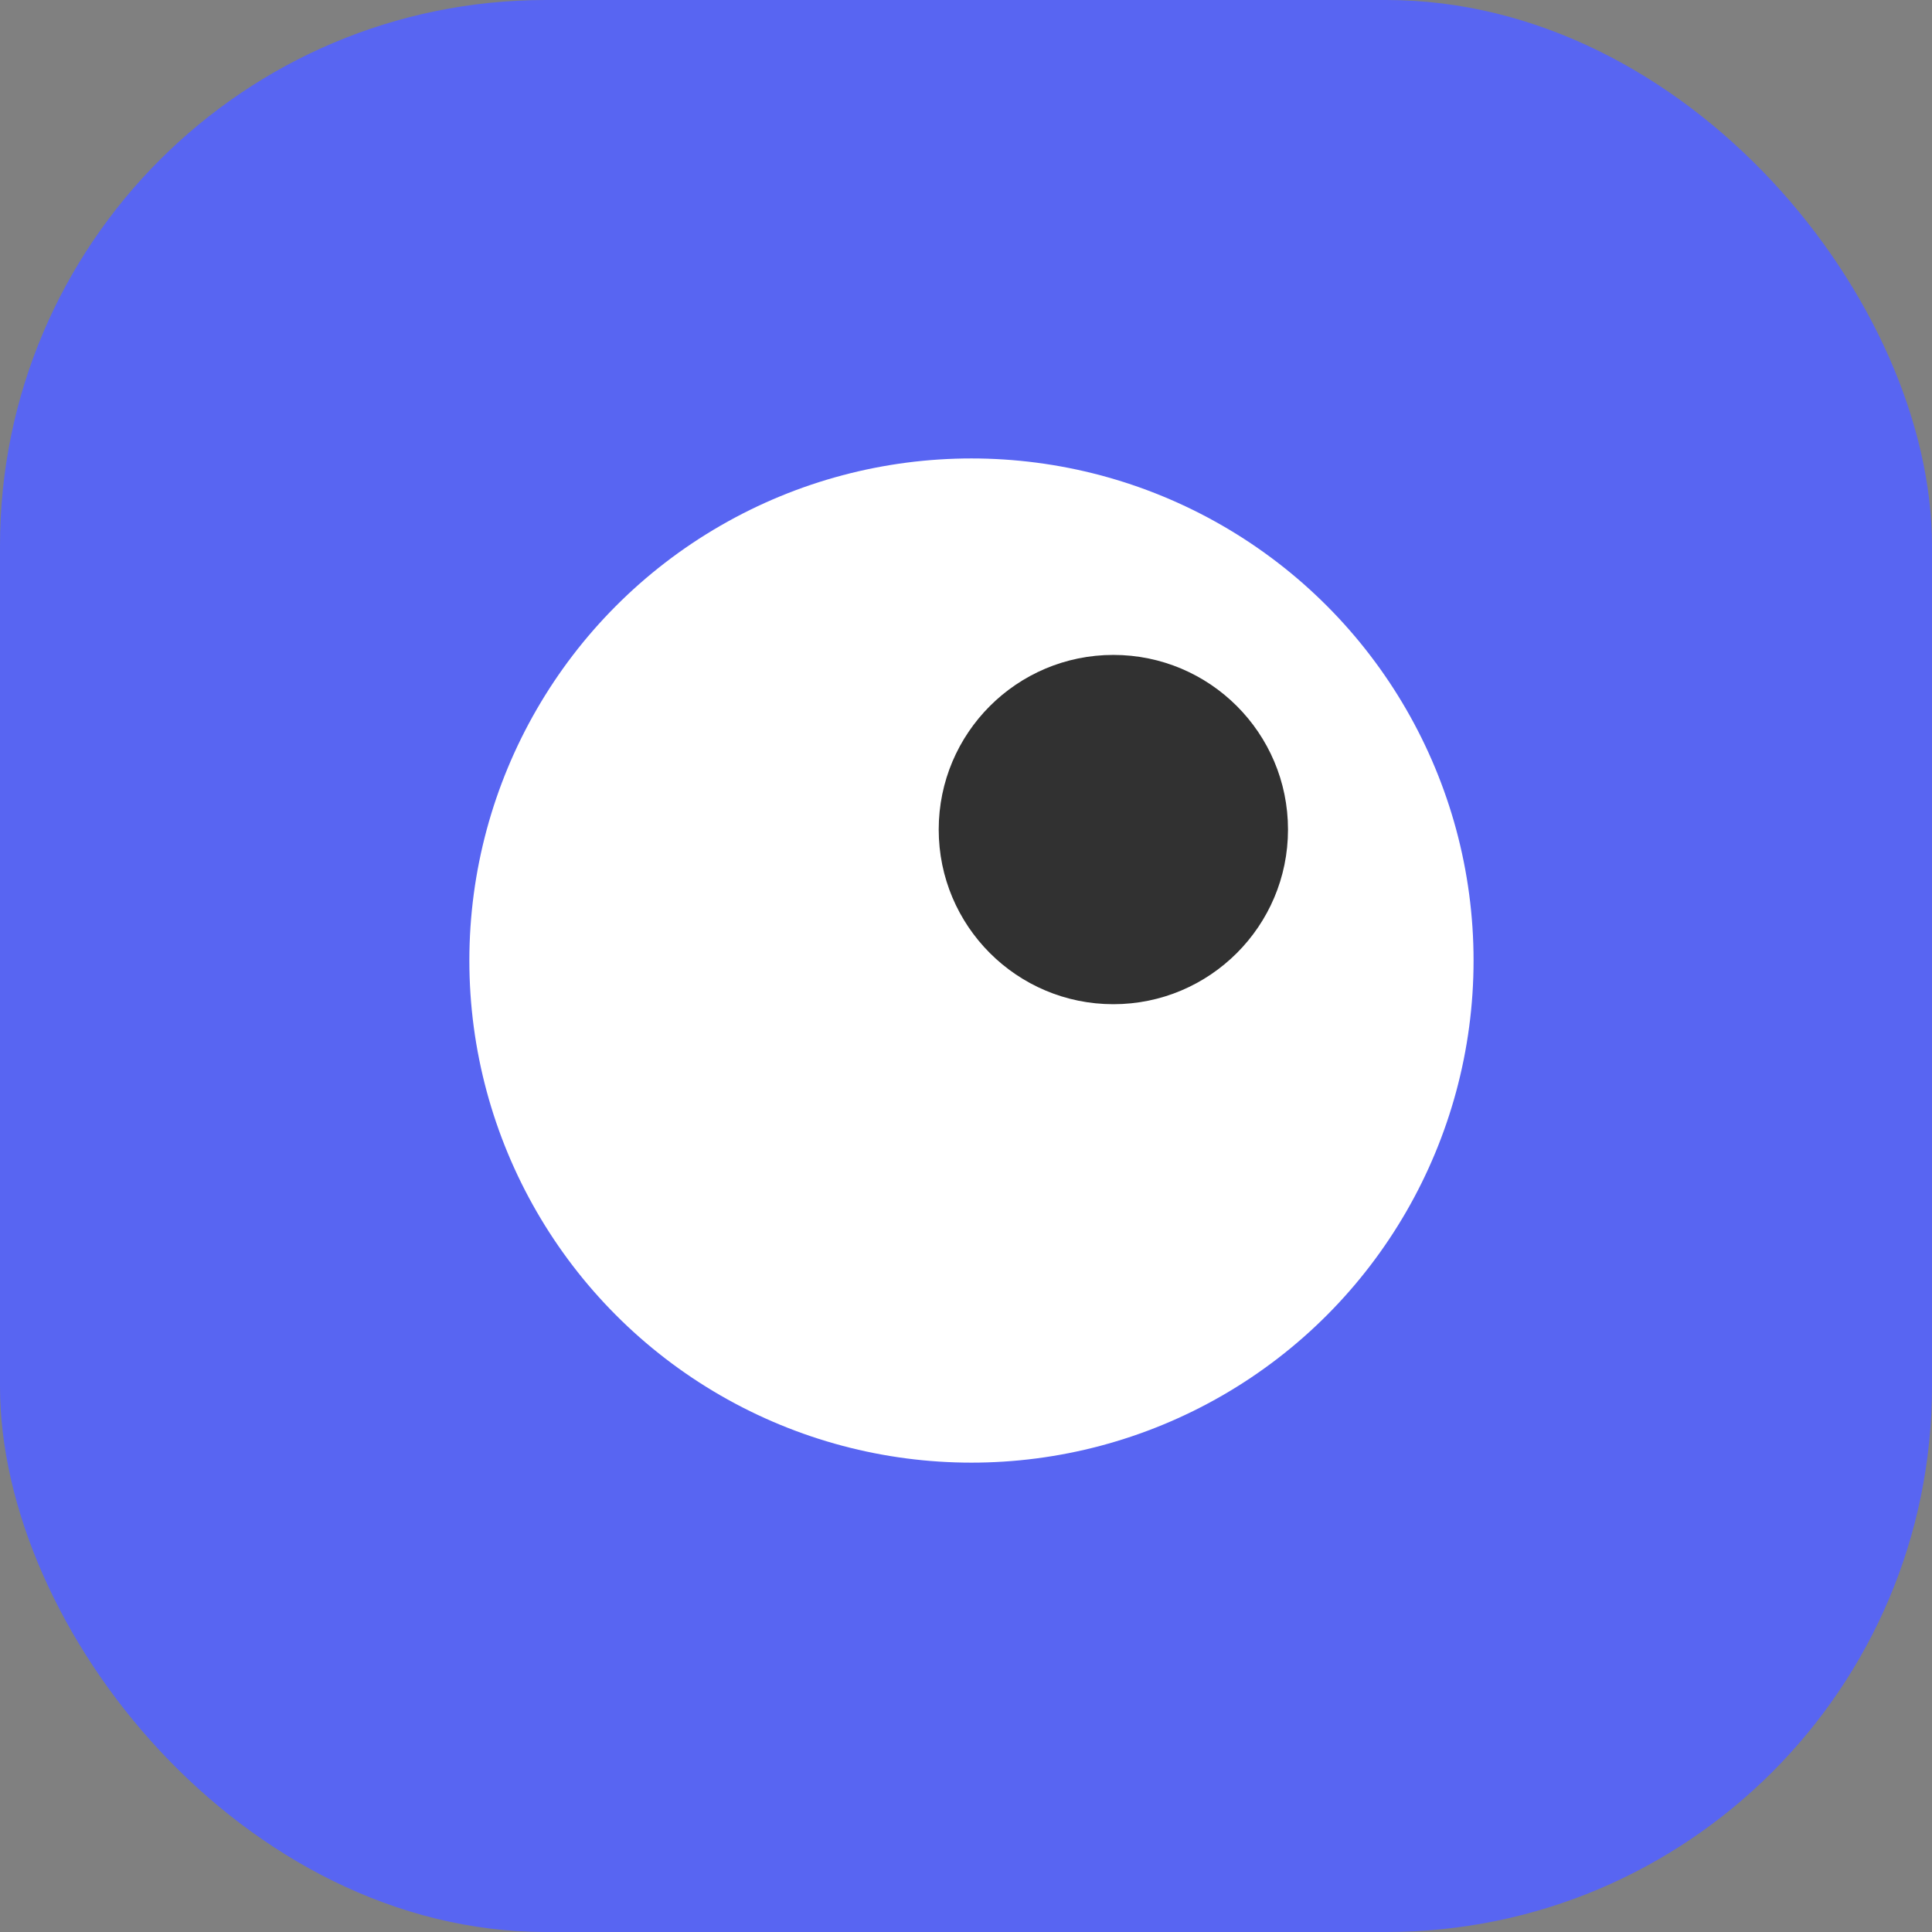 <svg width="177" height="177" viewBox="0 0 177 177" fill="none" xmlns="http://www.w3.org/2000/svg">
<rect x="0" y="0" width="177" height="177" fill="#808080" stroke="none"/>
<g clip-path="url(#clip0_10_998)">
<rect width="177" height="177" rx="50" fill="#5865F2"/>
<circle cx="89" cy="88" r="46" fill="white"/>
<circle cx="102" cy="76" r="16" fill="#313131"/>
</g>
<defs>
<clipPath id="clip0_10_998">
<rect width="177" height="177" fill="white"/>
</clipPath>
</defs>
</svg>

